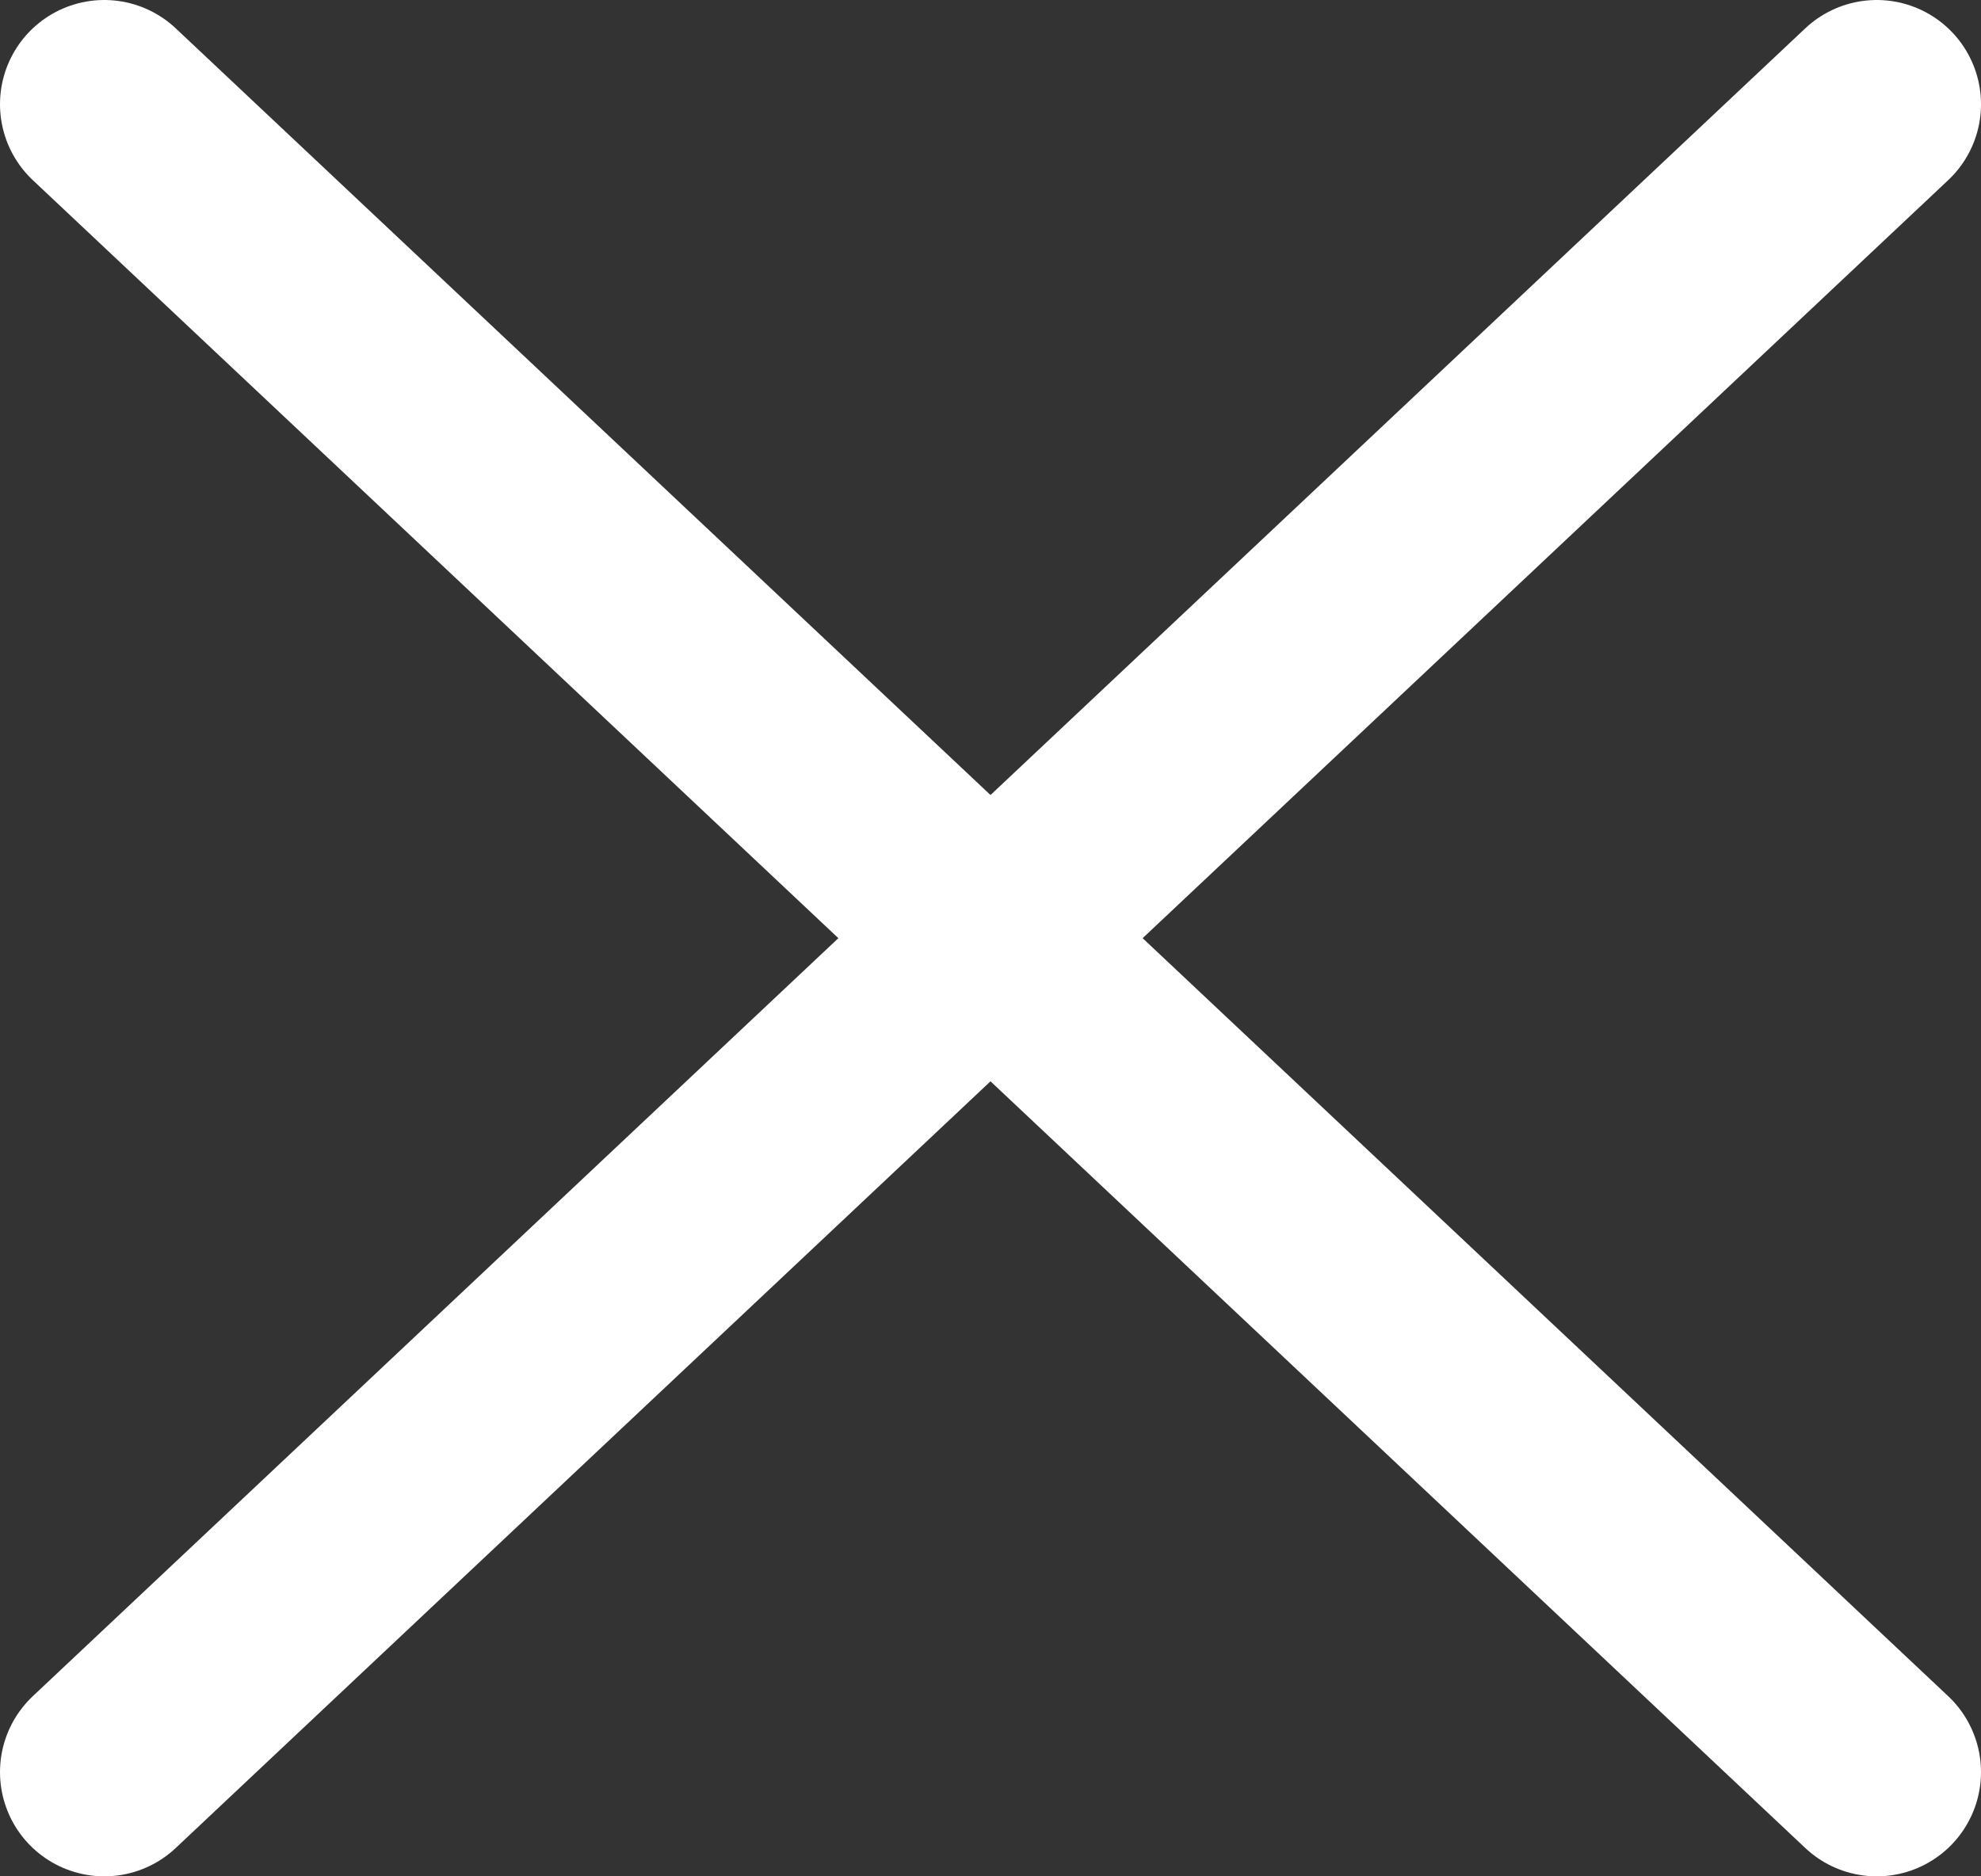 <?xml version="1.0" encoding="UTF-8"?>
<svg width="19px" height="18px" viewBox="0 0 19 18" version="1.1" xmlns="http://www.w3.org/2000/svg" xmlns:xlink="http://www.w3.org/1999/xlink">
    <rect x="0" y="0" width="19" height="18" fill="#333333" stroke="none"/>
    <!-- Generator: Sketch 64 (93537) - https://sketch.com -->
    <title>Group 2</title>
    <desc>Created with Sketch.</desc>
    <g id="Finalization" stroke="none" stroke-width="1" fill="none" fill-rule="evenodd" stroke-linecap="round">
        <g id="mobile-menu" transform="translate(-321, -19)" stroke="#FFFFFF" stroke-width="2">
            <g id="Group-2" transform="translate(322, 20)">
                <line x1="0" y1="16" x2="17" y2="-4.54747351e-13" id="Path-7-Copy"></line>
                <line x1="0" y1="16" x2="17" y2="-4.54747351e-13" id="Path-7-Copy" transform="translate(8.5, 8) scale(-1, 1) translate(-8.5, -8) "></line>
            </g>
        </g>
    </g>
</svg>
